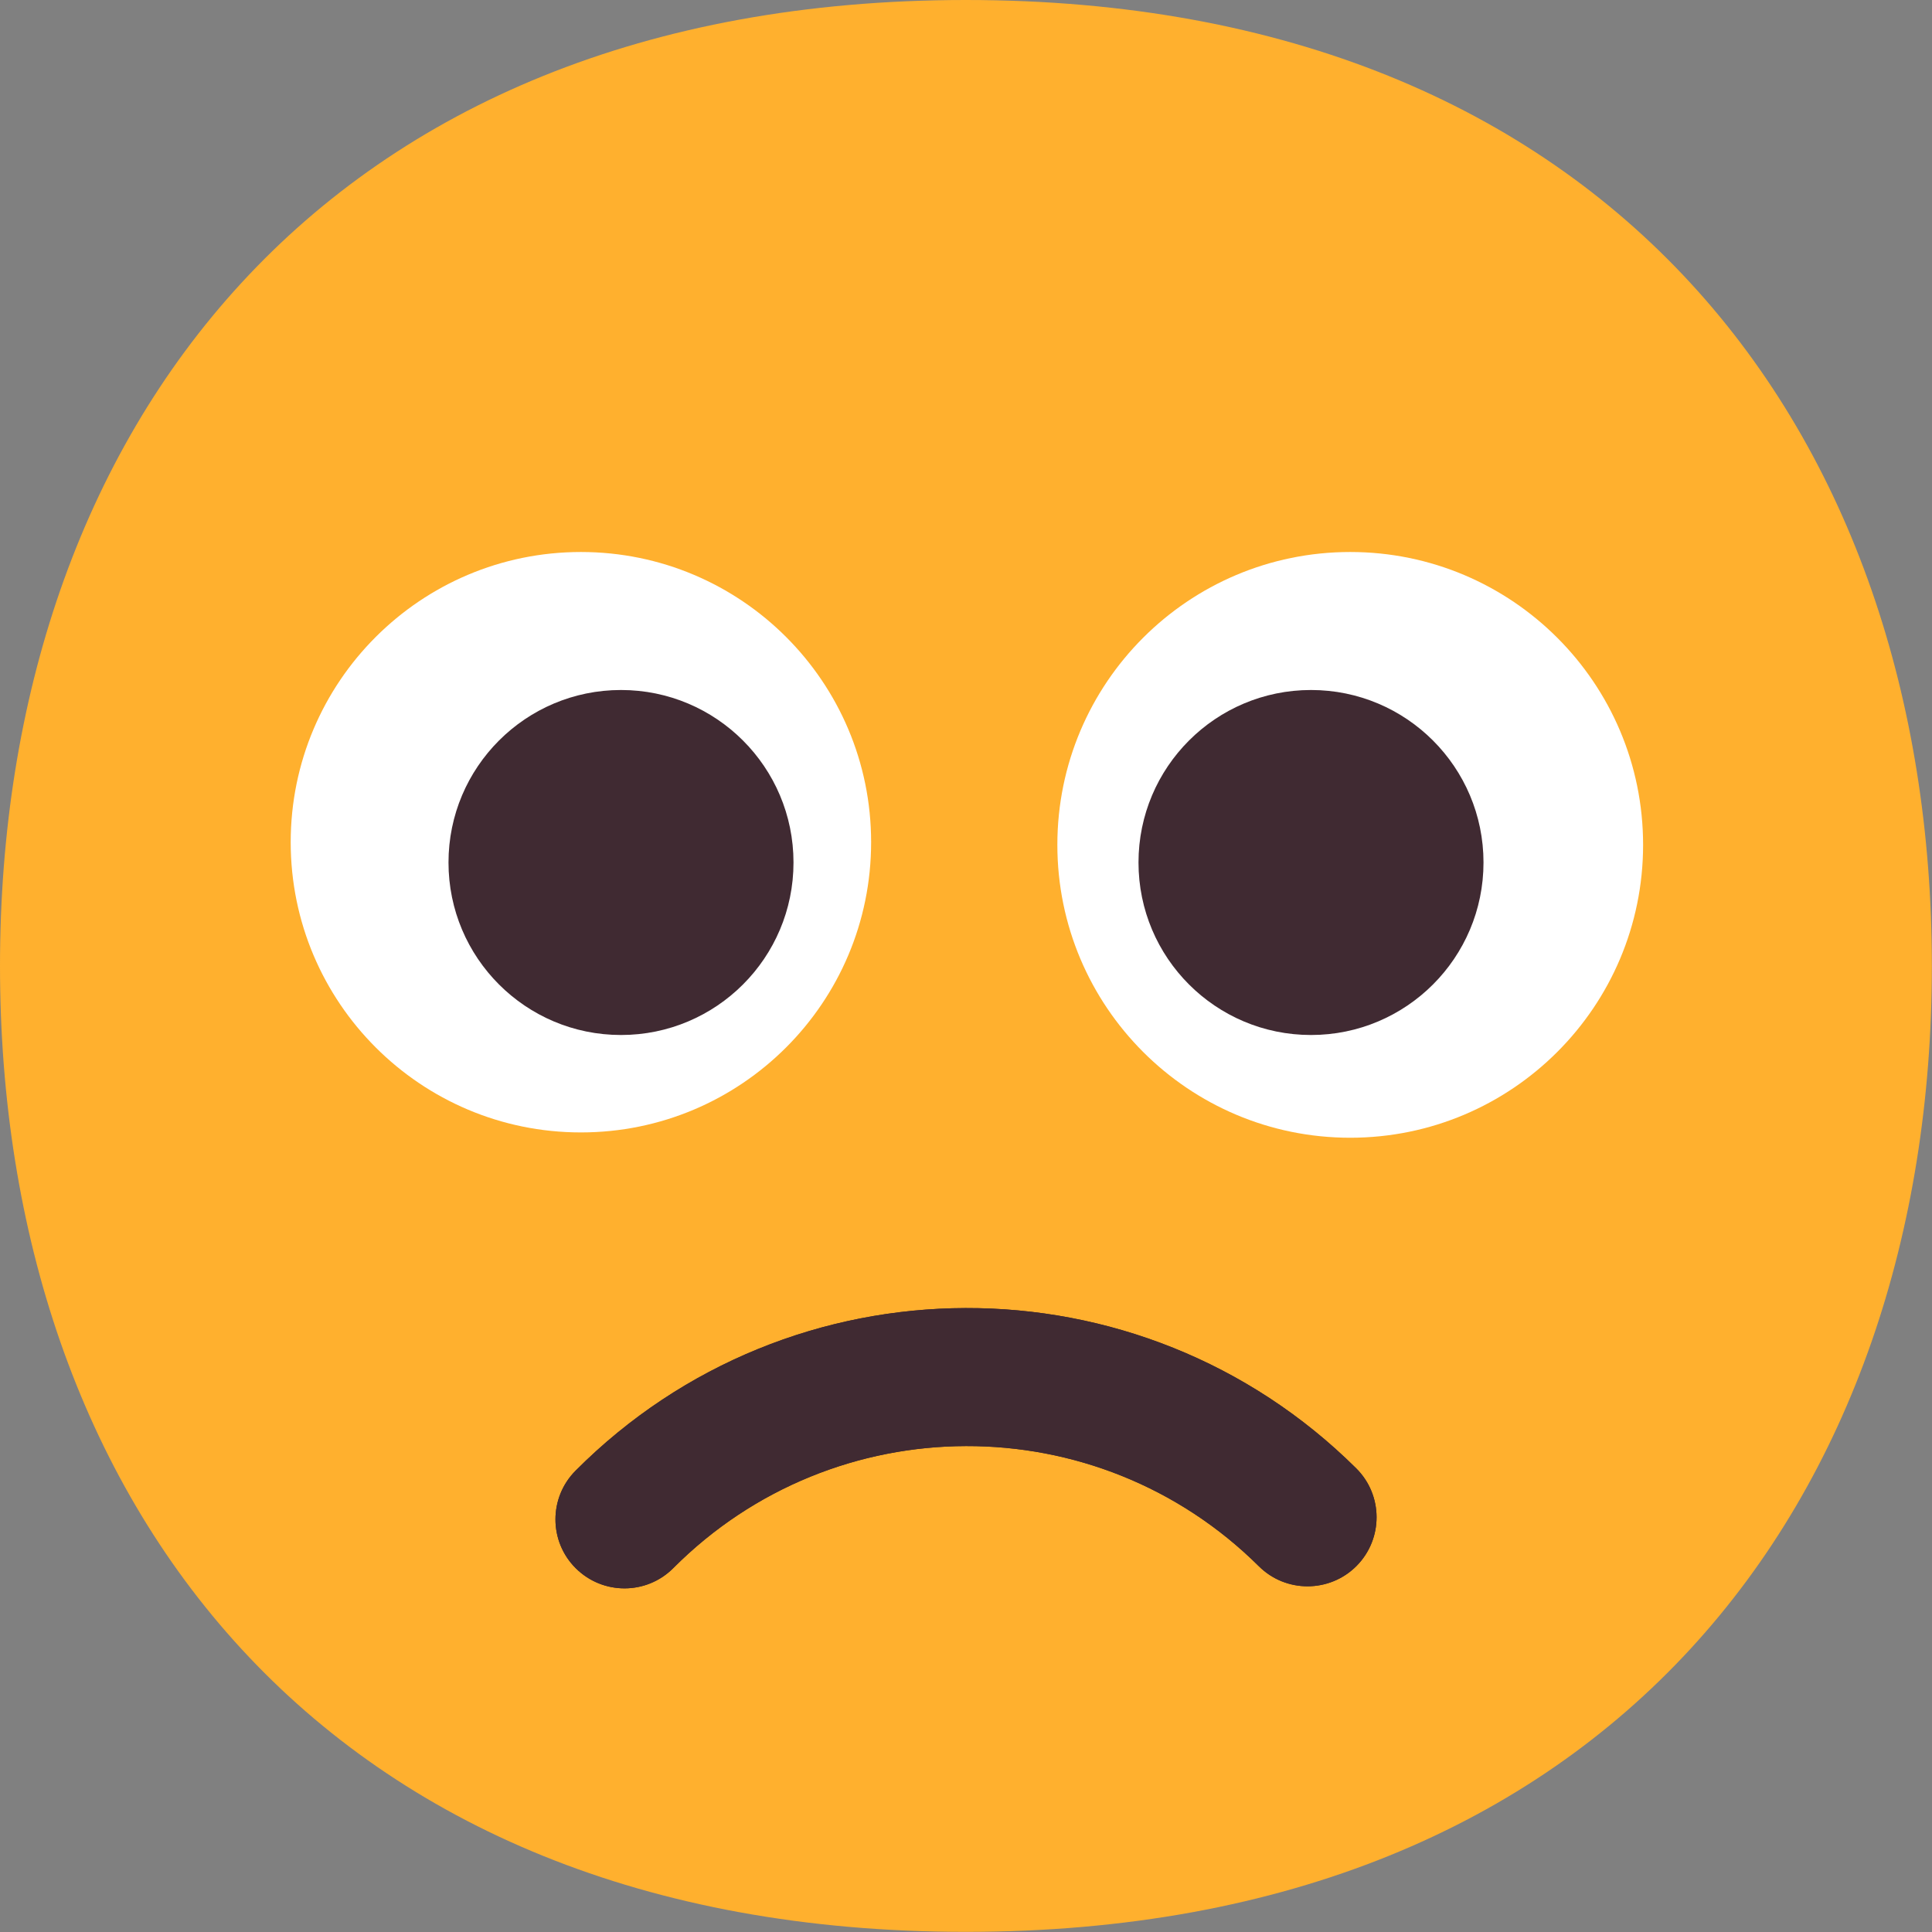 <svg viewBox="2 2 28 28" xmlns="http://www.w3.org/2000/svg">
<rect x="2" y="2" width="28" height="28" fill="#808080" stroke="none"/>
<path d="M15.999 29.998C25.333 29.998 29.998 23.73 29.998 15.999C29.998 8.268 25.333 2 15.999 2C6.664 2 2 8.268 2 15.999C2 23.73 6.664 29.998 15.999 29.998Z" fill="#FFB02E"/>
<path d="M14 14C14 15.657 12.657 17 11 17C9.343 17 8 15.657 8 14C8 12.343 9.343 11 11 11C12.657 11 14 12.343 14 14Z" fill="#402A32"/>
<path d="M24 14C24 15.657 22.657 17 21 17C19.343 17 18 15.657 18 14C18 12.343 19.343 11 21 11C22.657 11 24 12.343 24 14Z" fill="#402A32"/>
<path d="M11.758 24.726C14.099 22.377 17.897 22.368 20.245 24.7C20.637 25.089 21.271 25.086 21.66 24.695C22.049 24.302 22.047 23.669 21.655 23.28C18.523 20.172 13.461 20.183 10.342 23.314C9.952 23.705 9.953 24.339 10.344 24.728C10.736 25.118 11.369 25.117 11.758 24.726Z" fill="#402A32"/>
<path d="M10.419 18.412C12.742 18.412 14.625 16.529 14.625 14.206C14.625 11.883 12.742 10 10.419 10C8.096 10 6.213 11.883 6.213 14.206C6.213 16.529 8.096 18.412 10.419 18.412Z" fill="white"/>
<path d="M21.568 18.489C23.912 18.489 25.813 16.588 25.813 14.244C25.813 11.9 23.912 10 21.568 10C19.224 10 17.324 11.9 17.324 14.244C17.324 16.588 19.224 18.489 21.568 18.489Z" fill="white"/>
<path d="M11.758 24.726C14.099 22.377 17.897 22.368 20.245 24.7C20.637 25.089 21.271 25.086 21.66 24.695C22.049 24.302 22.047 23.669 21.655 23.28C18.523 20.172 13.461 20.183 10.342 23.314C9.952 23.705 9.953 24.339 10.344 24.728C10.736 25.118 11.369 25.117 11.758 24.726Z" fill="#402A32"/>
<path d="M13.5 14.5C13.5 15.881 12.381 17 11 17C9.619 17 8.5 15.881 8.5 14.5C8.5 13.119 9.619 12 11 12C12.381 12 13.5 13.119 13.5 14.5Z" fill="#402A32"/>
<path d="M23.5 14.5C23.5 15.881 22.381 17 21 17C19.619 17 18.5 15.881 18.5 14.5C18.5 13.119 19.619 12 21 12C22.381 12 23.5 13.119 23.5 14.5Z" fill="#402A32"/>
</svg>

